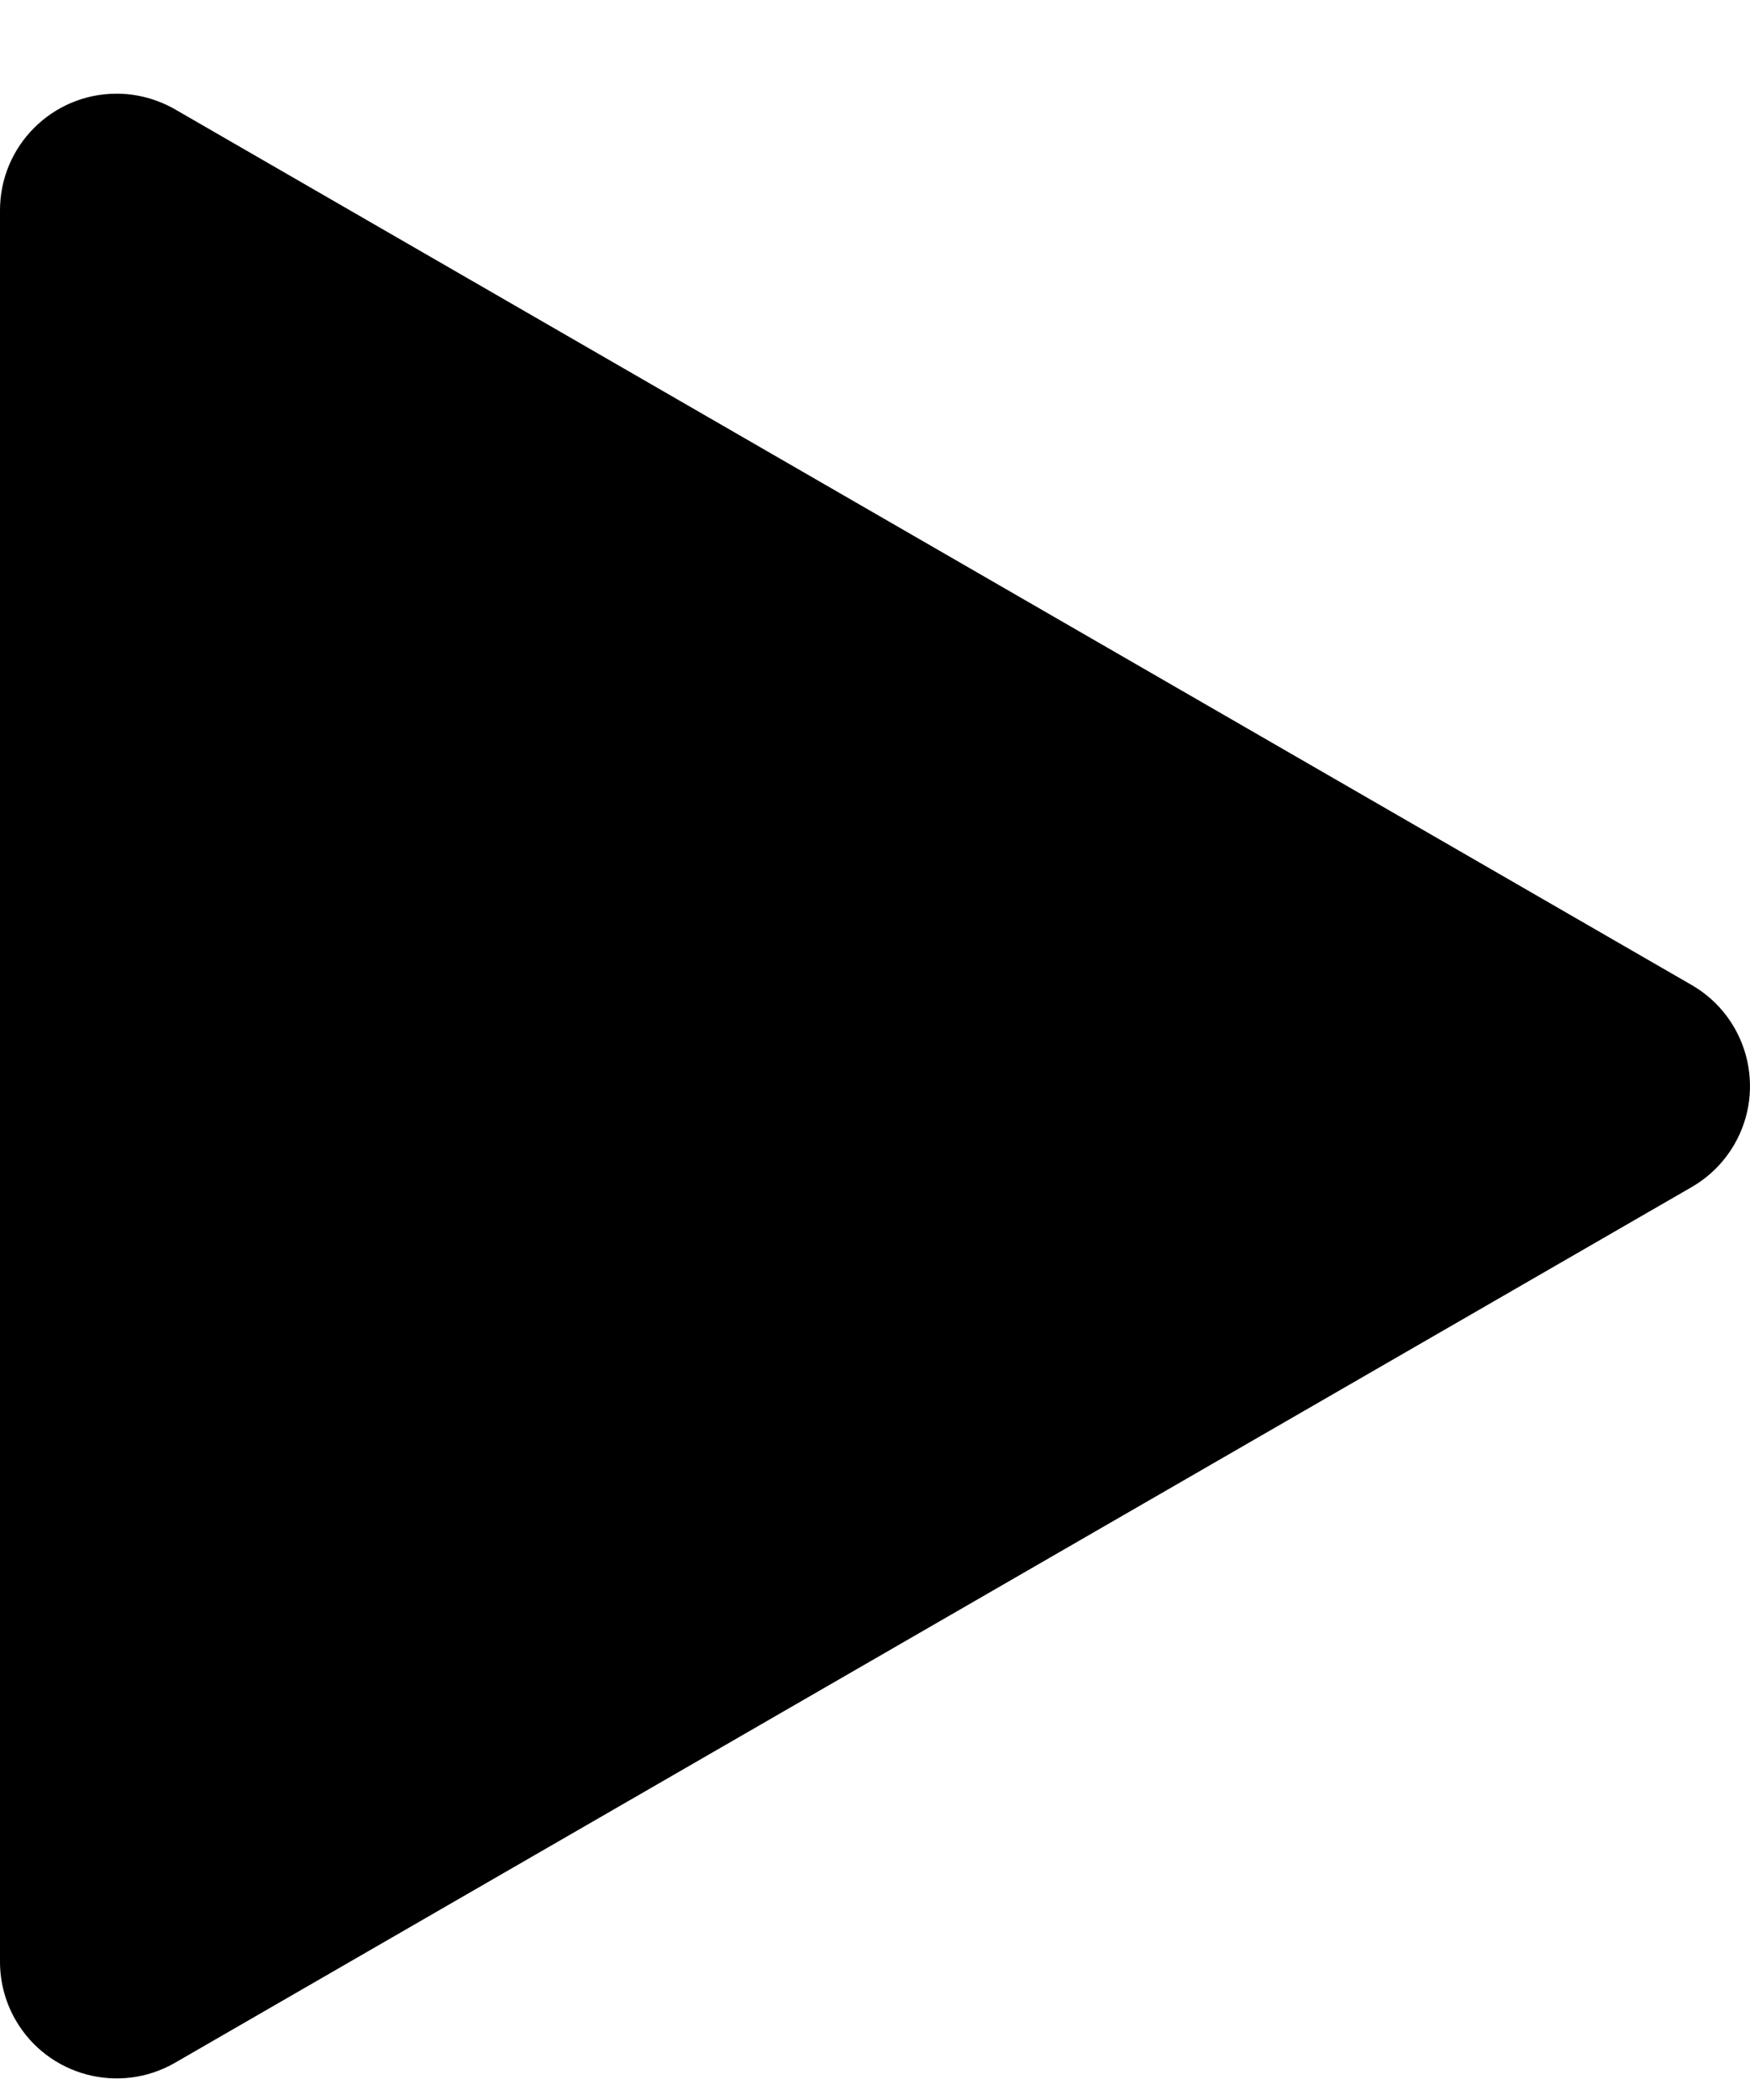 <?xml version="1.0" encoding="UTF-8"?>
<svg width="15px" height="18px" viewBox="0 0 15 18" version="1.1" xmlns="http://www.w3.org/2000/svg" xmlns:xlink="http://www.w3.org/1999/xlink">
    <title>rounded triangle</title>
    <g id="Icon-Exports" stroke="none" stroke-width="1" fill="none" fill-rule="evenodd">
        <g id="rounded-triangle" fill="#000000">
            <path d="M8.866,2.809 L16.372,15.809 C16.648,16.288 16.484,16.899 16.006,17.175 C15.854,17.263 15.681,17.309 15.506,17.309 L0.494,17.309 C-0.058,17.309 -0.506,16.862 -0.506,16.309 C-0.506,16.134 -0.459,15.961 -0.372,15.809 L7.134,2.809 C7.41,2.331 8.022,2.167 8.5,2.443 C8.652,2.531 8.778,2.657 8.866,2.809 Z" id="Polygon" transform="translate(8, 9.309) rotate(90) translate(-8, -9.309) "></path>
        </g>
    </g>
</svg>